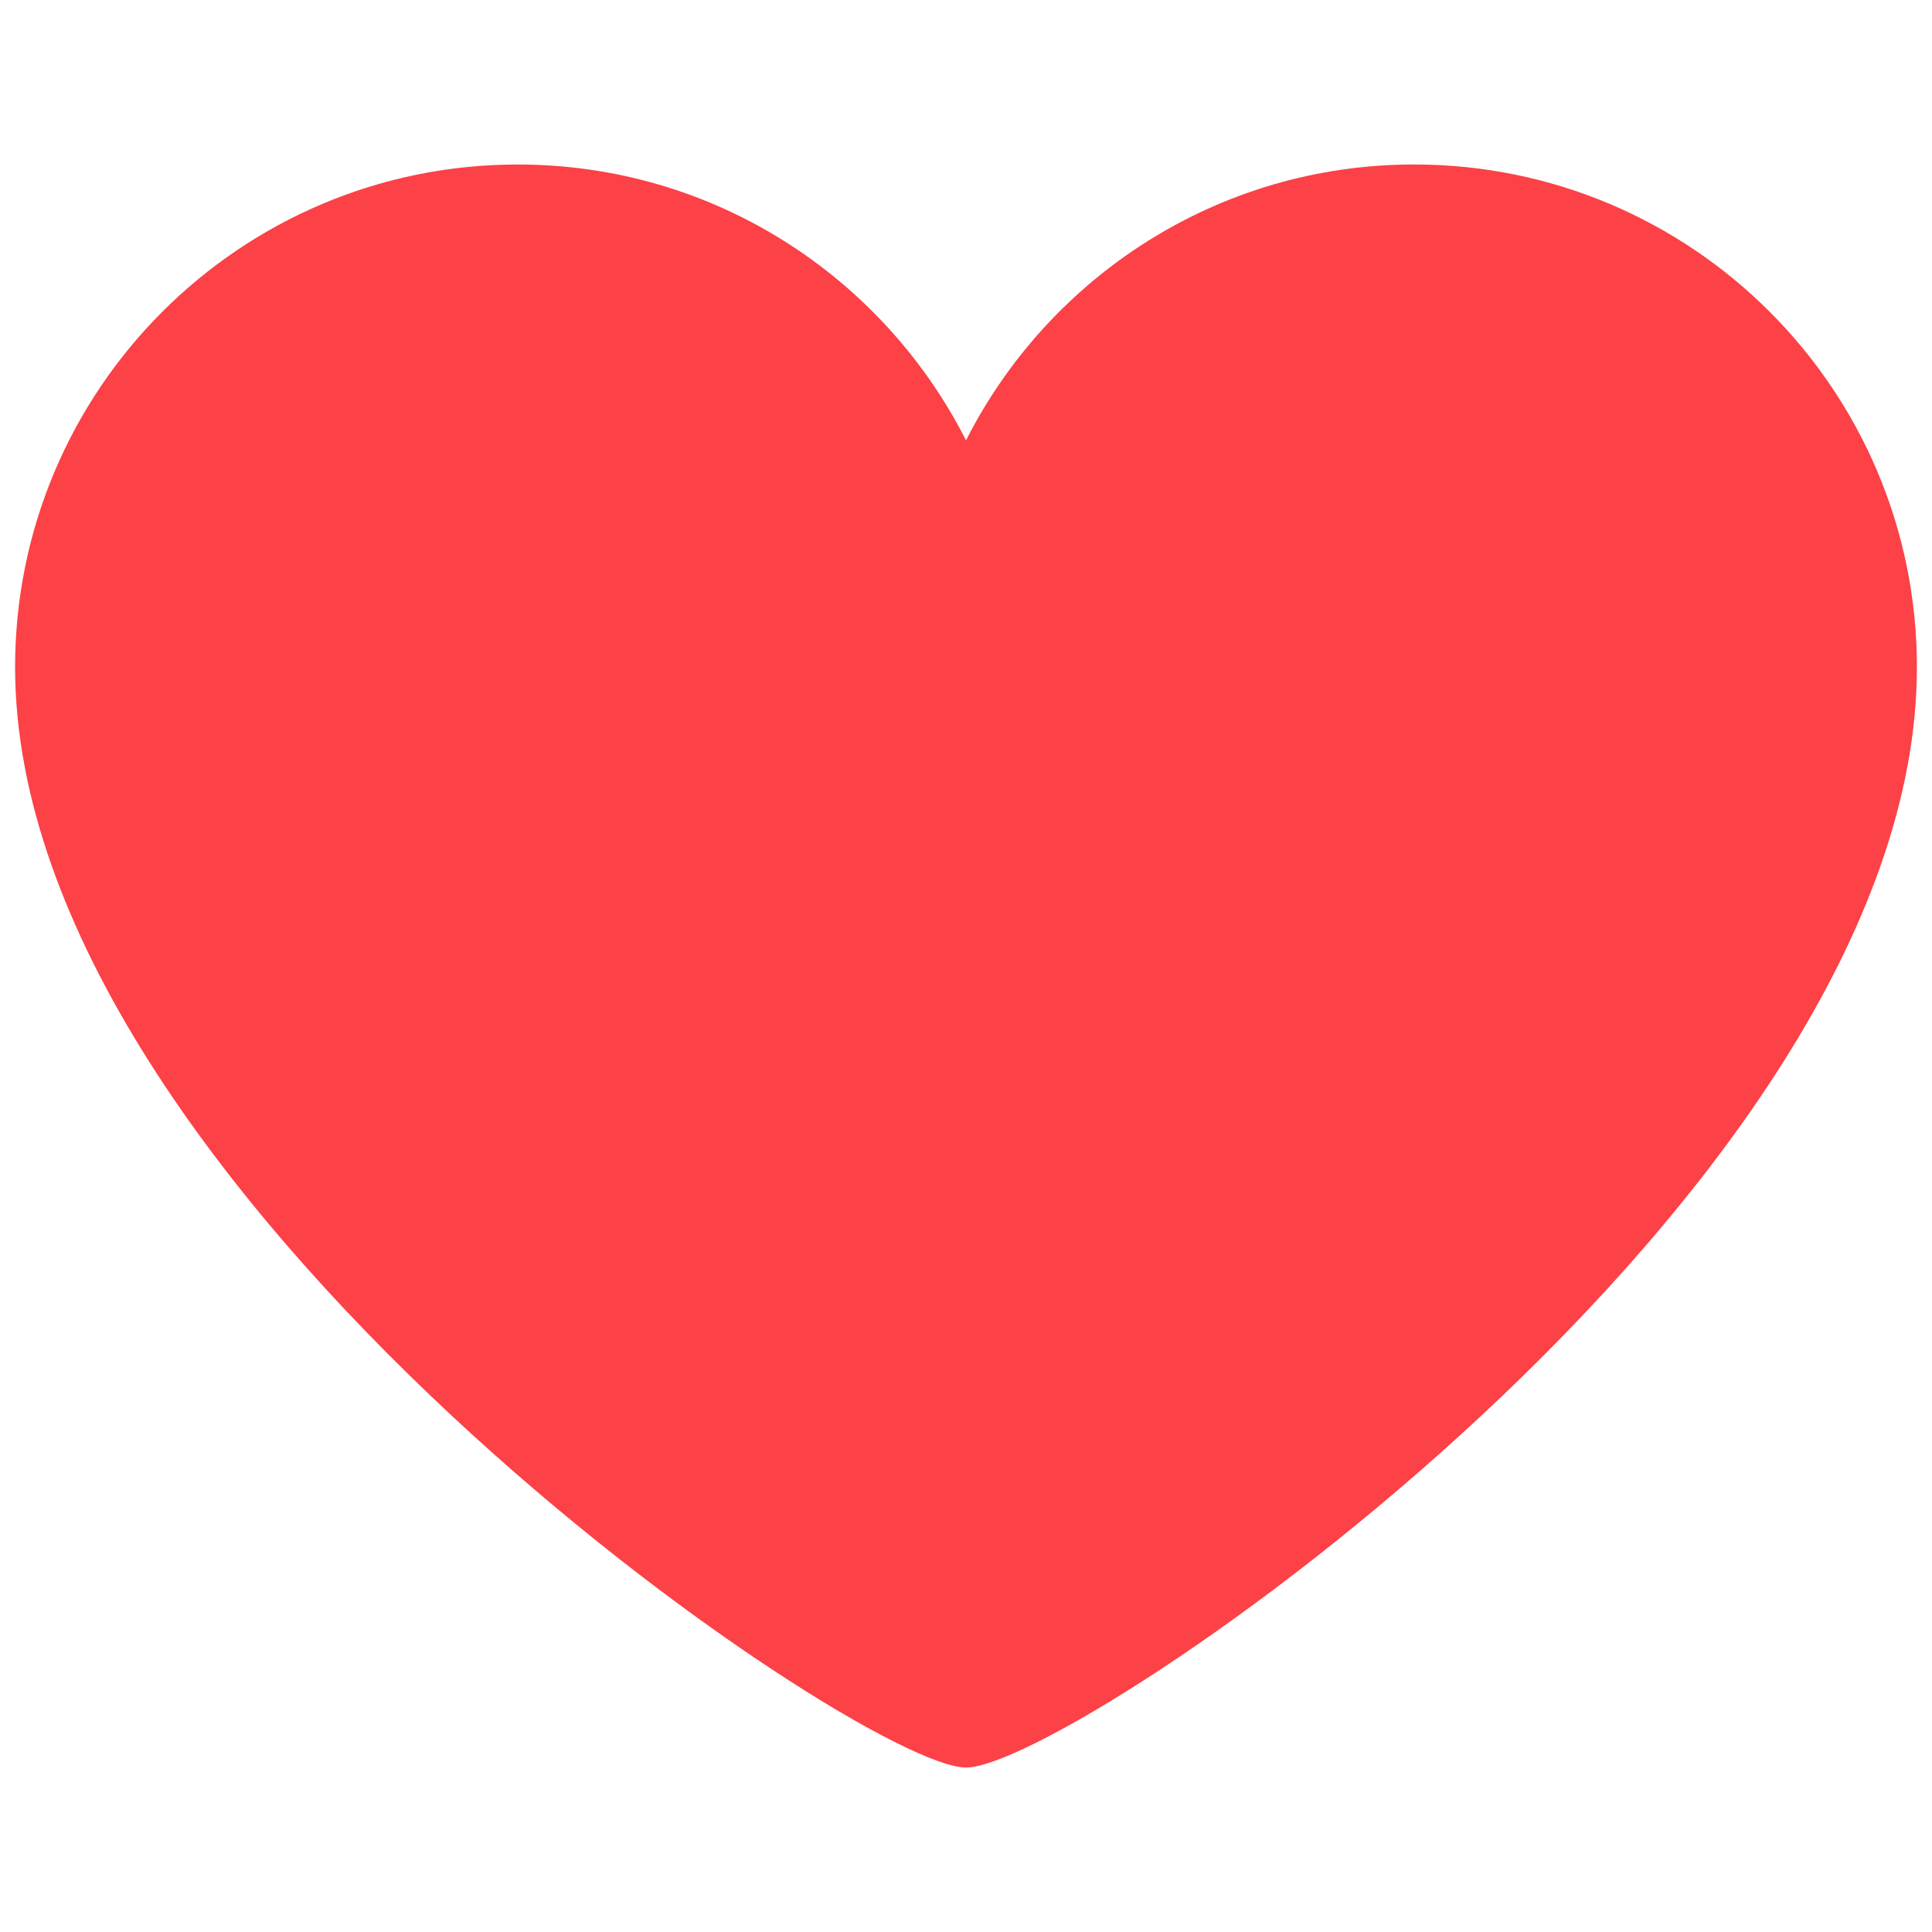 <?xml version="1.0" ?><!DOCTYPE svg  PUBLIC '-//W3C//DTD SVG 1.1//EN'  'http://www.w3.org/Graphics/SVG/1.1/DTD/svg11.dtd'><svg enable-background="new 0 0 128 128" height="128px" id="Layer_1" version="1.1" viewBox="0 0 128 128" width="128px" xml:space="preserve" xmlns="http://www.w3.org/2000/svg" xmlns:xlink="http://www.w3.org/1999/xlink"><path d="M127,44.205c0-18.395-14.913-33.308-33.307-33.308c-12.979,0-24.199,7.441-29.692,18.276  c-5.497-10.835-16.714-18.274-29.694-18.274C15.912,10.898,1,25.81,1,44.205C1,79,56.879,117.104,64.001,117.104  C71.124,117.104,127,79.167,127,44.205z" fill="#FC4147"/></svg>